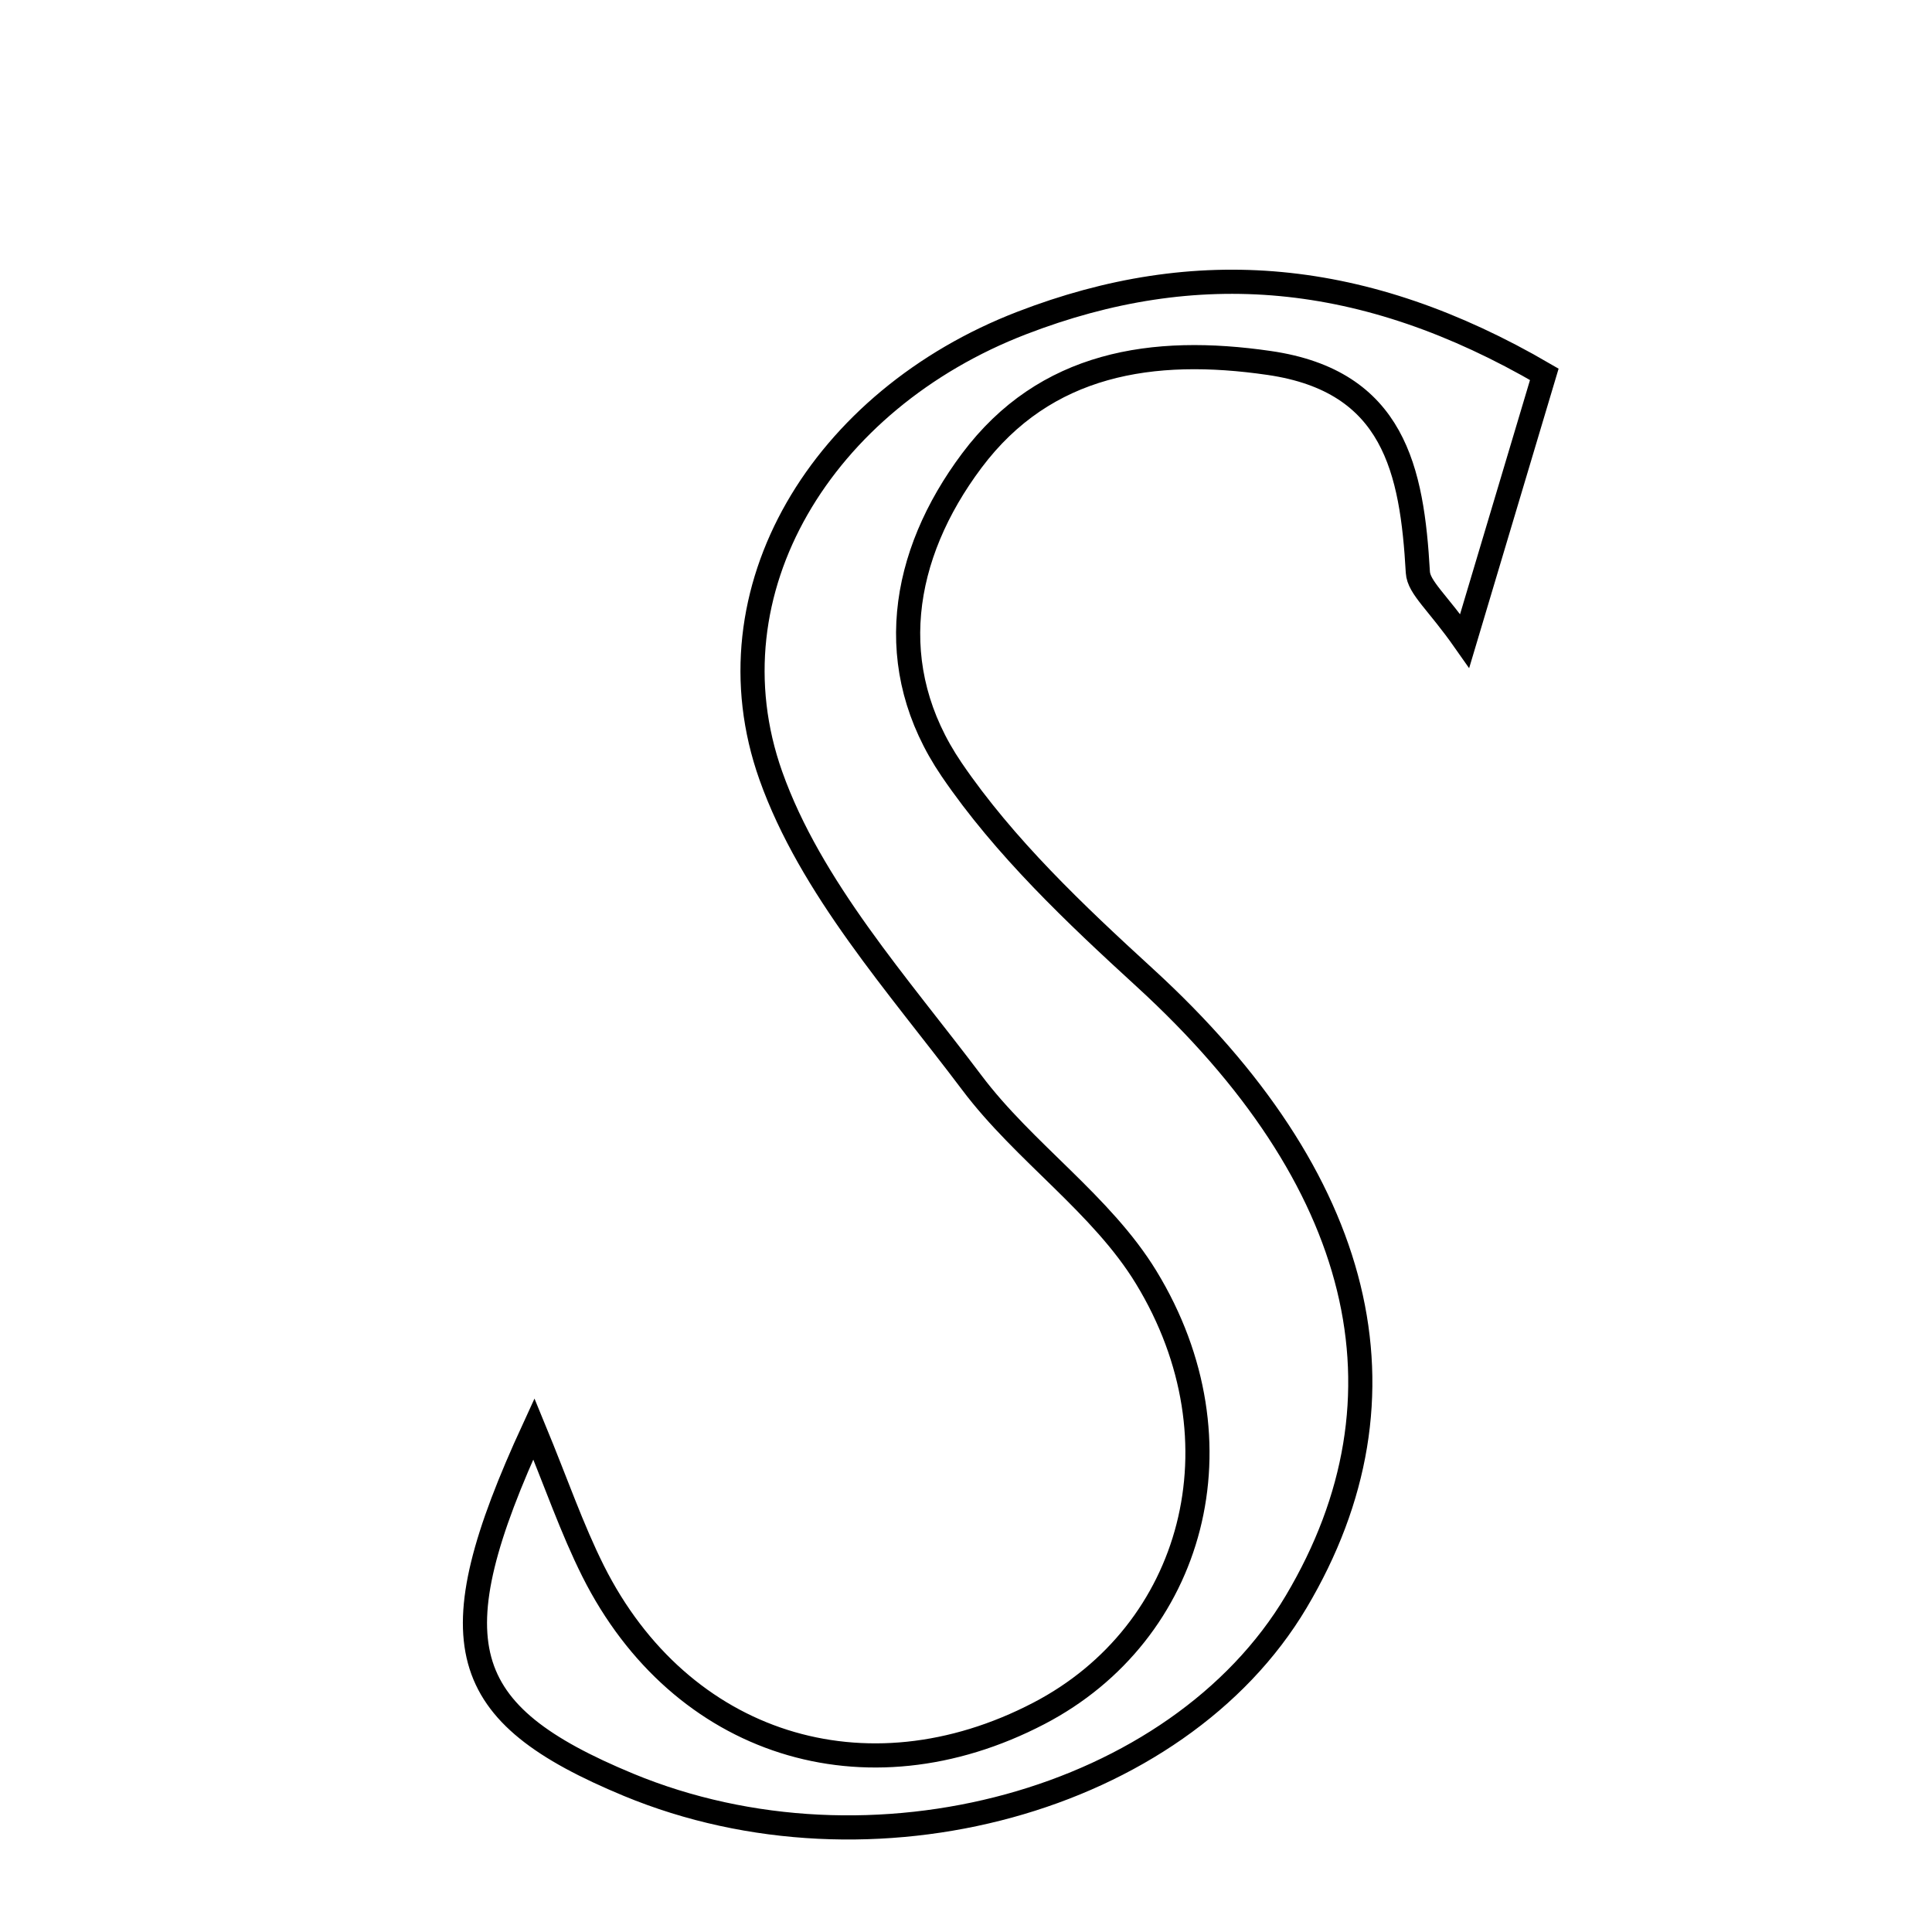 <svg xmlns="http://www.w3.org/2000/svg" viewBox="0.0 0.0 24.0 24.0" height="200px" width="200px"><path fill="none" stroke="black" stroke-width=".3" stroke-opacity="1.0"  filling="0" d="M12.694 4.012 C14.859 3.177 16.947 3.346 19.184 4.65 C18.878 5.675 18.583 6.663 18.195 7.961 C17.856 7.478 17.624 7.299 17.613 7.108 C17.541 5.843 17.321 4.735 15.767 4.509 C14.319 4.298 12.984 4.504 12.072 5.722 C11.189 6.901 10.962 8.296 11.821 9.559 C12.477 10.522 13.356 11.354 14.224 12.148 C16.946 14.641 17.624 17.336 16.102 19.897 C14.627 22.379 10.825 23.421 7.807 22.171 C5.668 21.283 5.407 20.41 6.632 17.749 C6.912 18.428 7.104 18.99 7.368 19.517 C8.453 21.679 10.753 22.405 12.904 21.285 C14.83 20.283 15.484 17.912 14.239 15.869 C13.686 14.961 12.722 14.313 12.073 13.45 C11.156 12.232 10.07 11.028 9.575 9.634 C8.76 7.335 10.22 4.965 12.694 4.012"></path></svg>